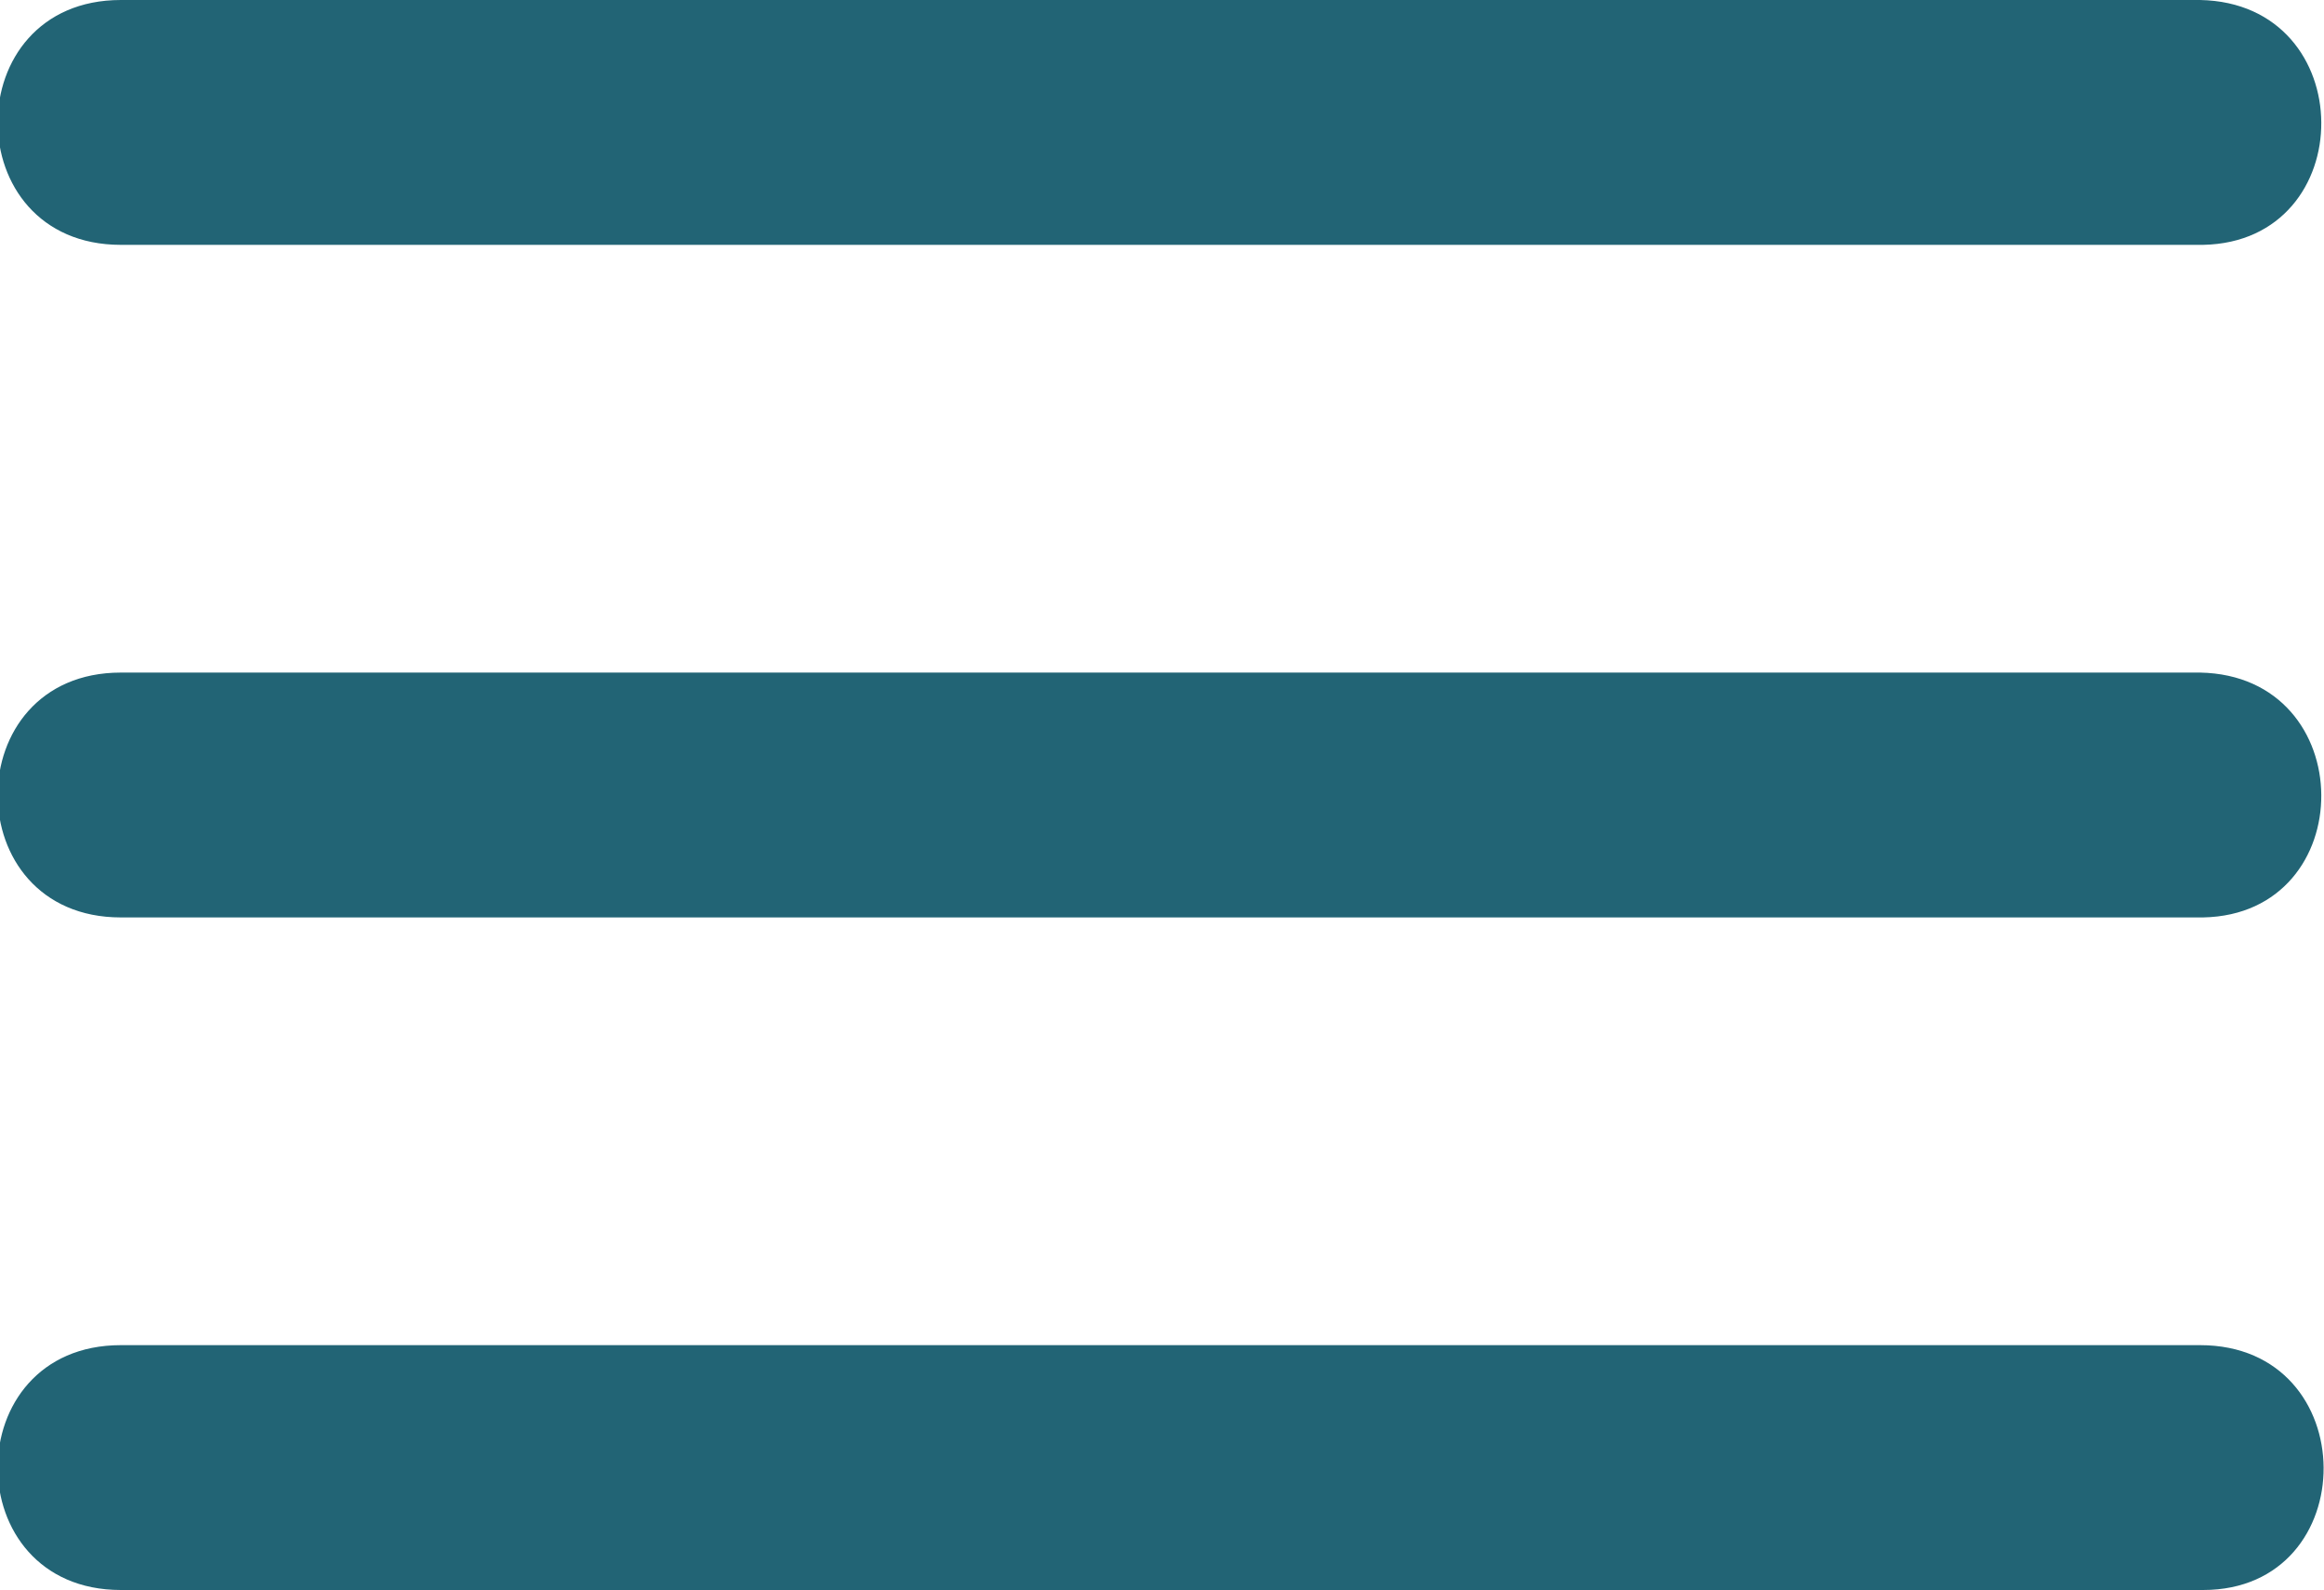 <?xml version="1.0" encoding="utf-8"?>
<!-- Generator: Adobe Illustrator 19.2.1, SVG Export Plug-In . SVG Version: 6.00 Build 0)  -->
<svg version="1.1" id="Layer_1" xmlns="http://www.w3.org/2000/svg" xmlns:xlink="http://www.w3.org/1999/xlink" x="0px" y="0px"
	 viewBox="0 0 75 51.3" style="enable-background:new 0 0 75 51.3;" xml:space="preserve">
<style type="text/css">
	.st0{fill:#226475;}
</style>
<path class="st0" d="M71.1,7.9H3.9c-5.3,0-5.3-7.9,0-7.9H71C76.2,0.1,76.2,7.8,71.1,7.9z"/>
<path class="st0" d="M71.1,29.6H3.9c-5.3,0-5.3-7.9,0-7.9H71C76.2,21.8,76.2,29.5,71.1,29.6z"/>
<path class="st0" d="M71.1,51.3H3.9c-5.3,0-5.3-7.9,0-7.9H71C76.3,43.4,76.3,51.3,71.1,51.3z"/>
</svg>
